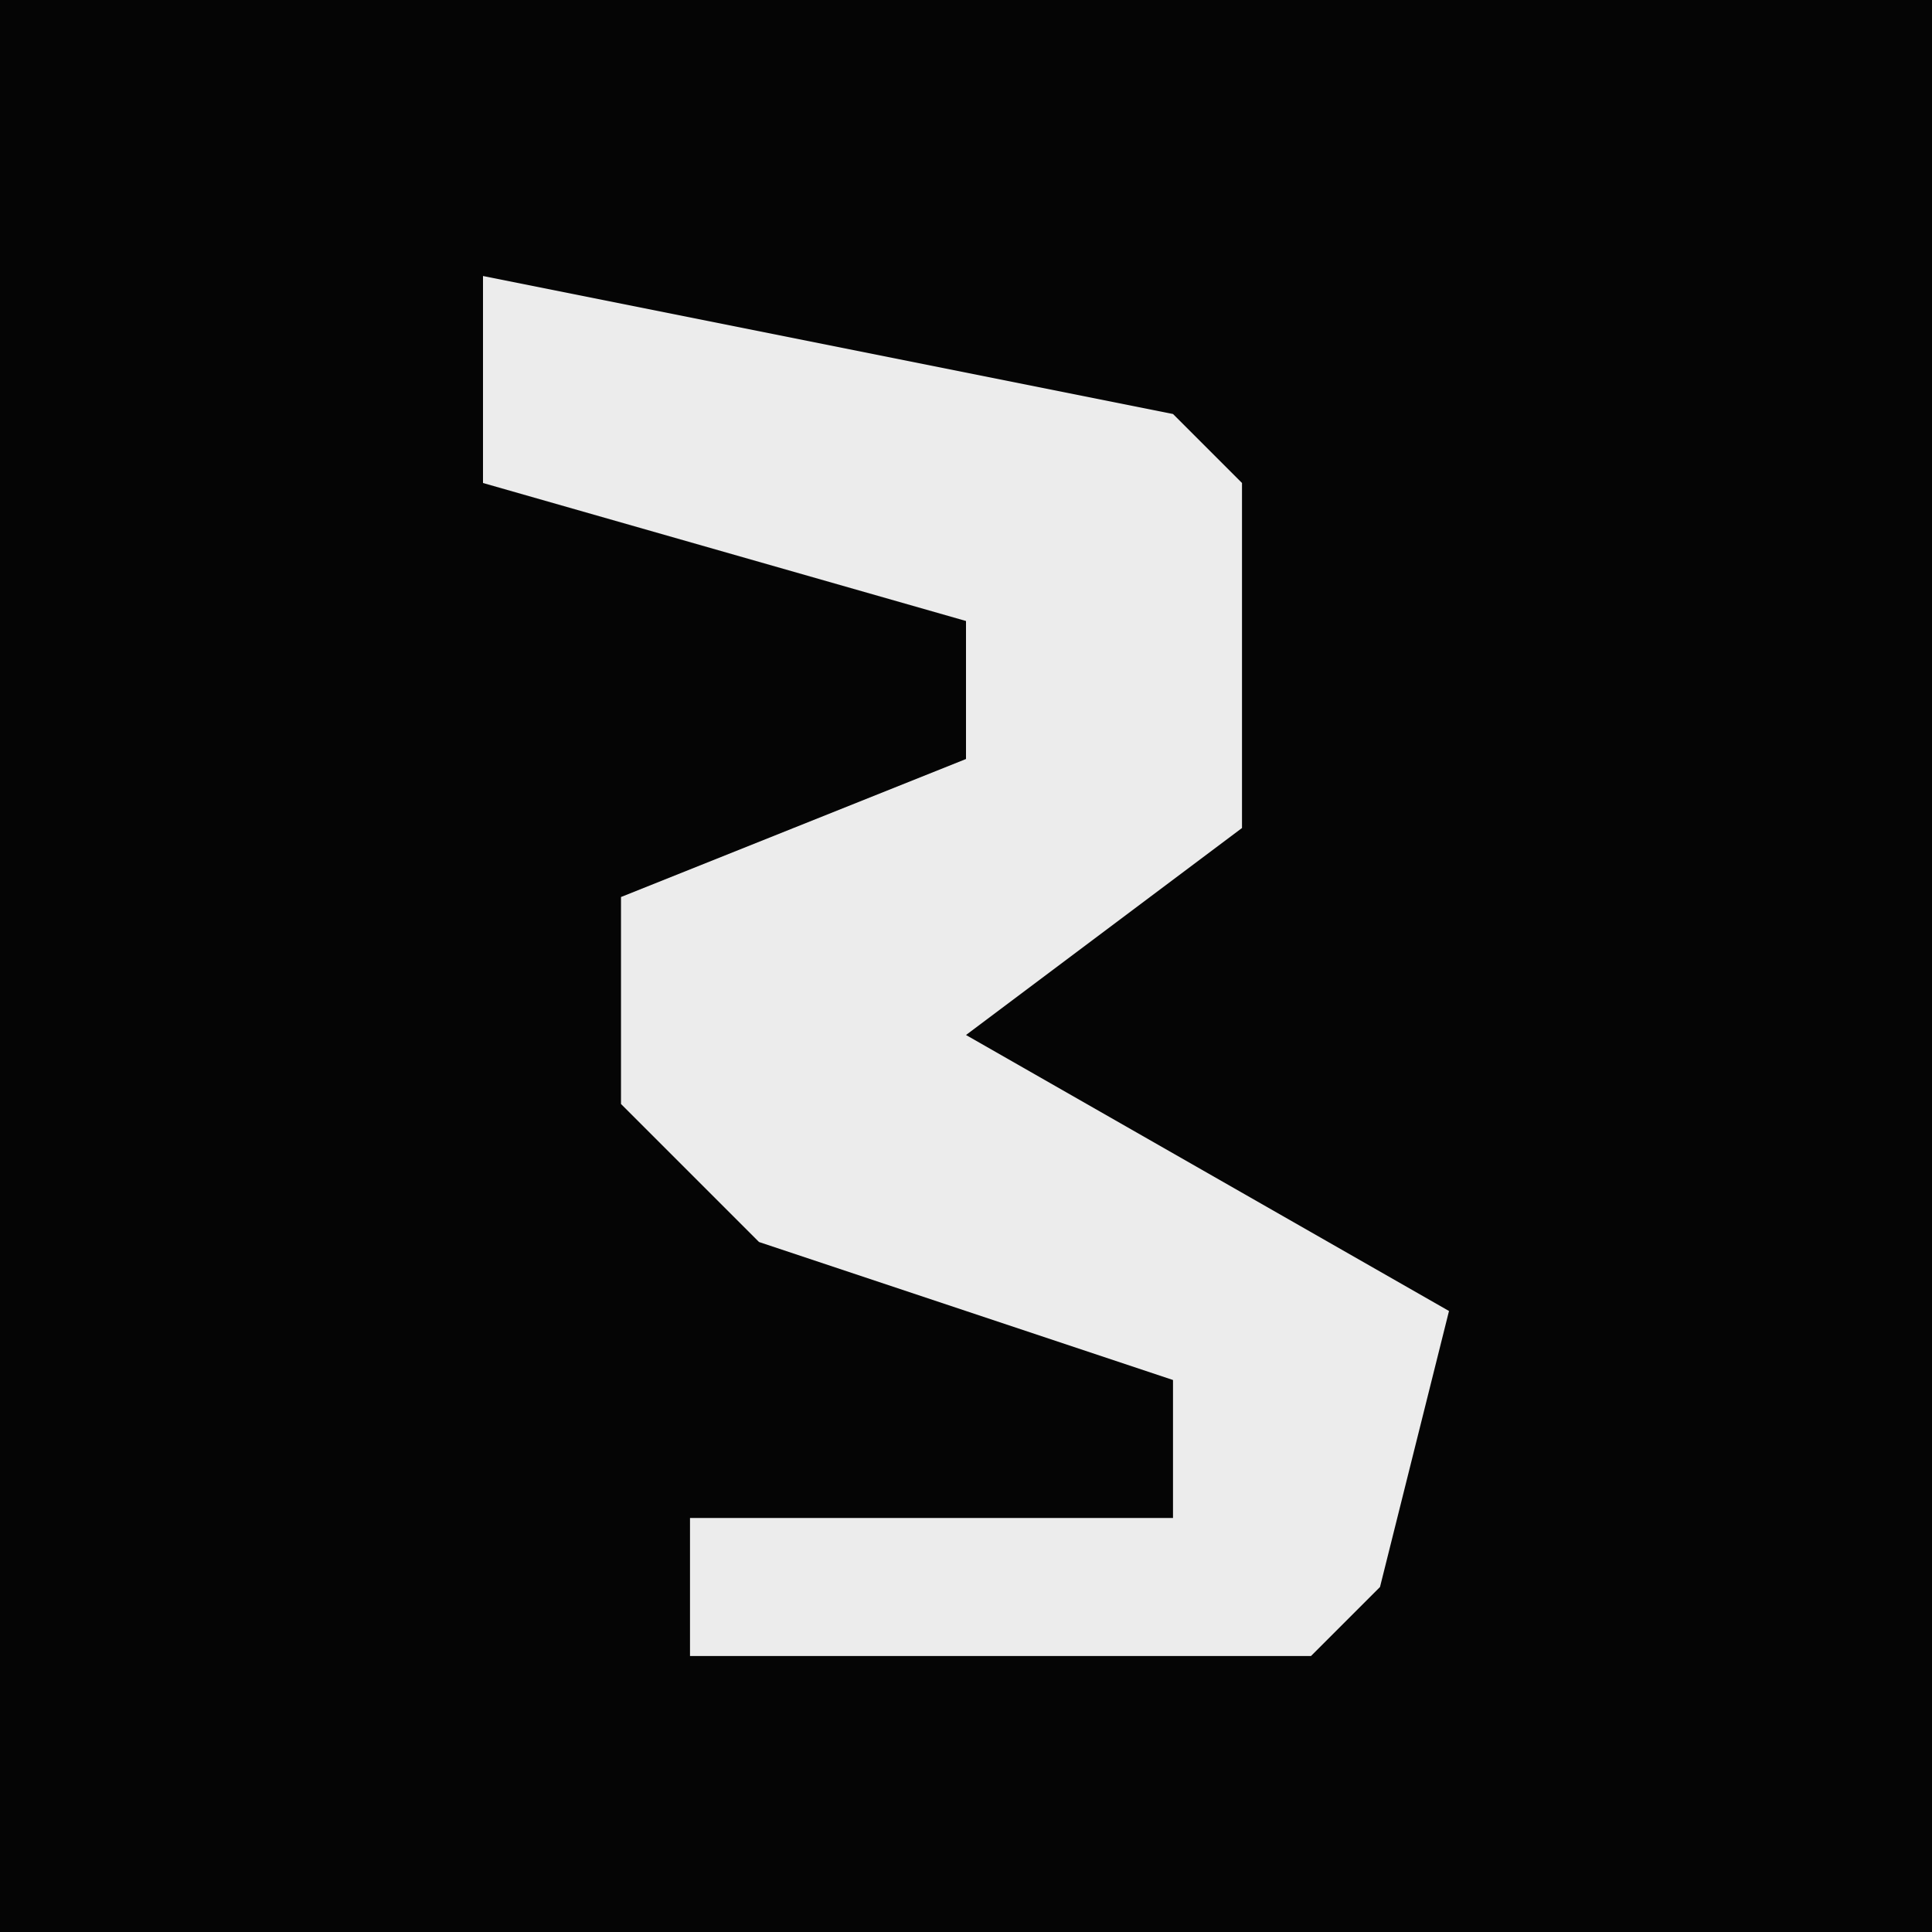 <?xml version="1.0" encoding="UTF-8"?>
<svg version="1.1" xmlns="http://www.w3.org/2000/svg" width="28" height="28">
<path d="M0,0 L28,0 L28,28 L0,28 Z " fill="#050505" transform="translate(0,0)"/>
<path d="M0,0 L10,2 L11,3 L11,8 L7,11 L14,15 L13,19 L12,20 L3,20 L3,18 L10,18 L10,16 L4,14 L2,12 L2,9 L7,7 L7,5 L0,3 Z " fill="#ECECEC" transform="translate(7,4)"/>
</svg>
